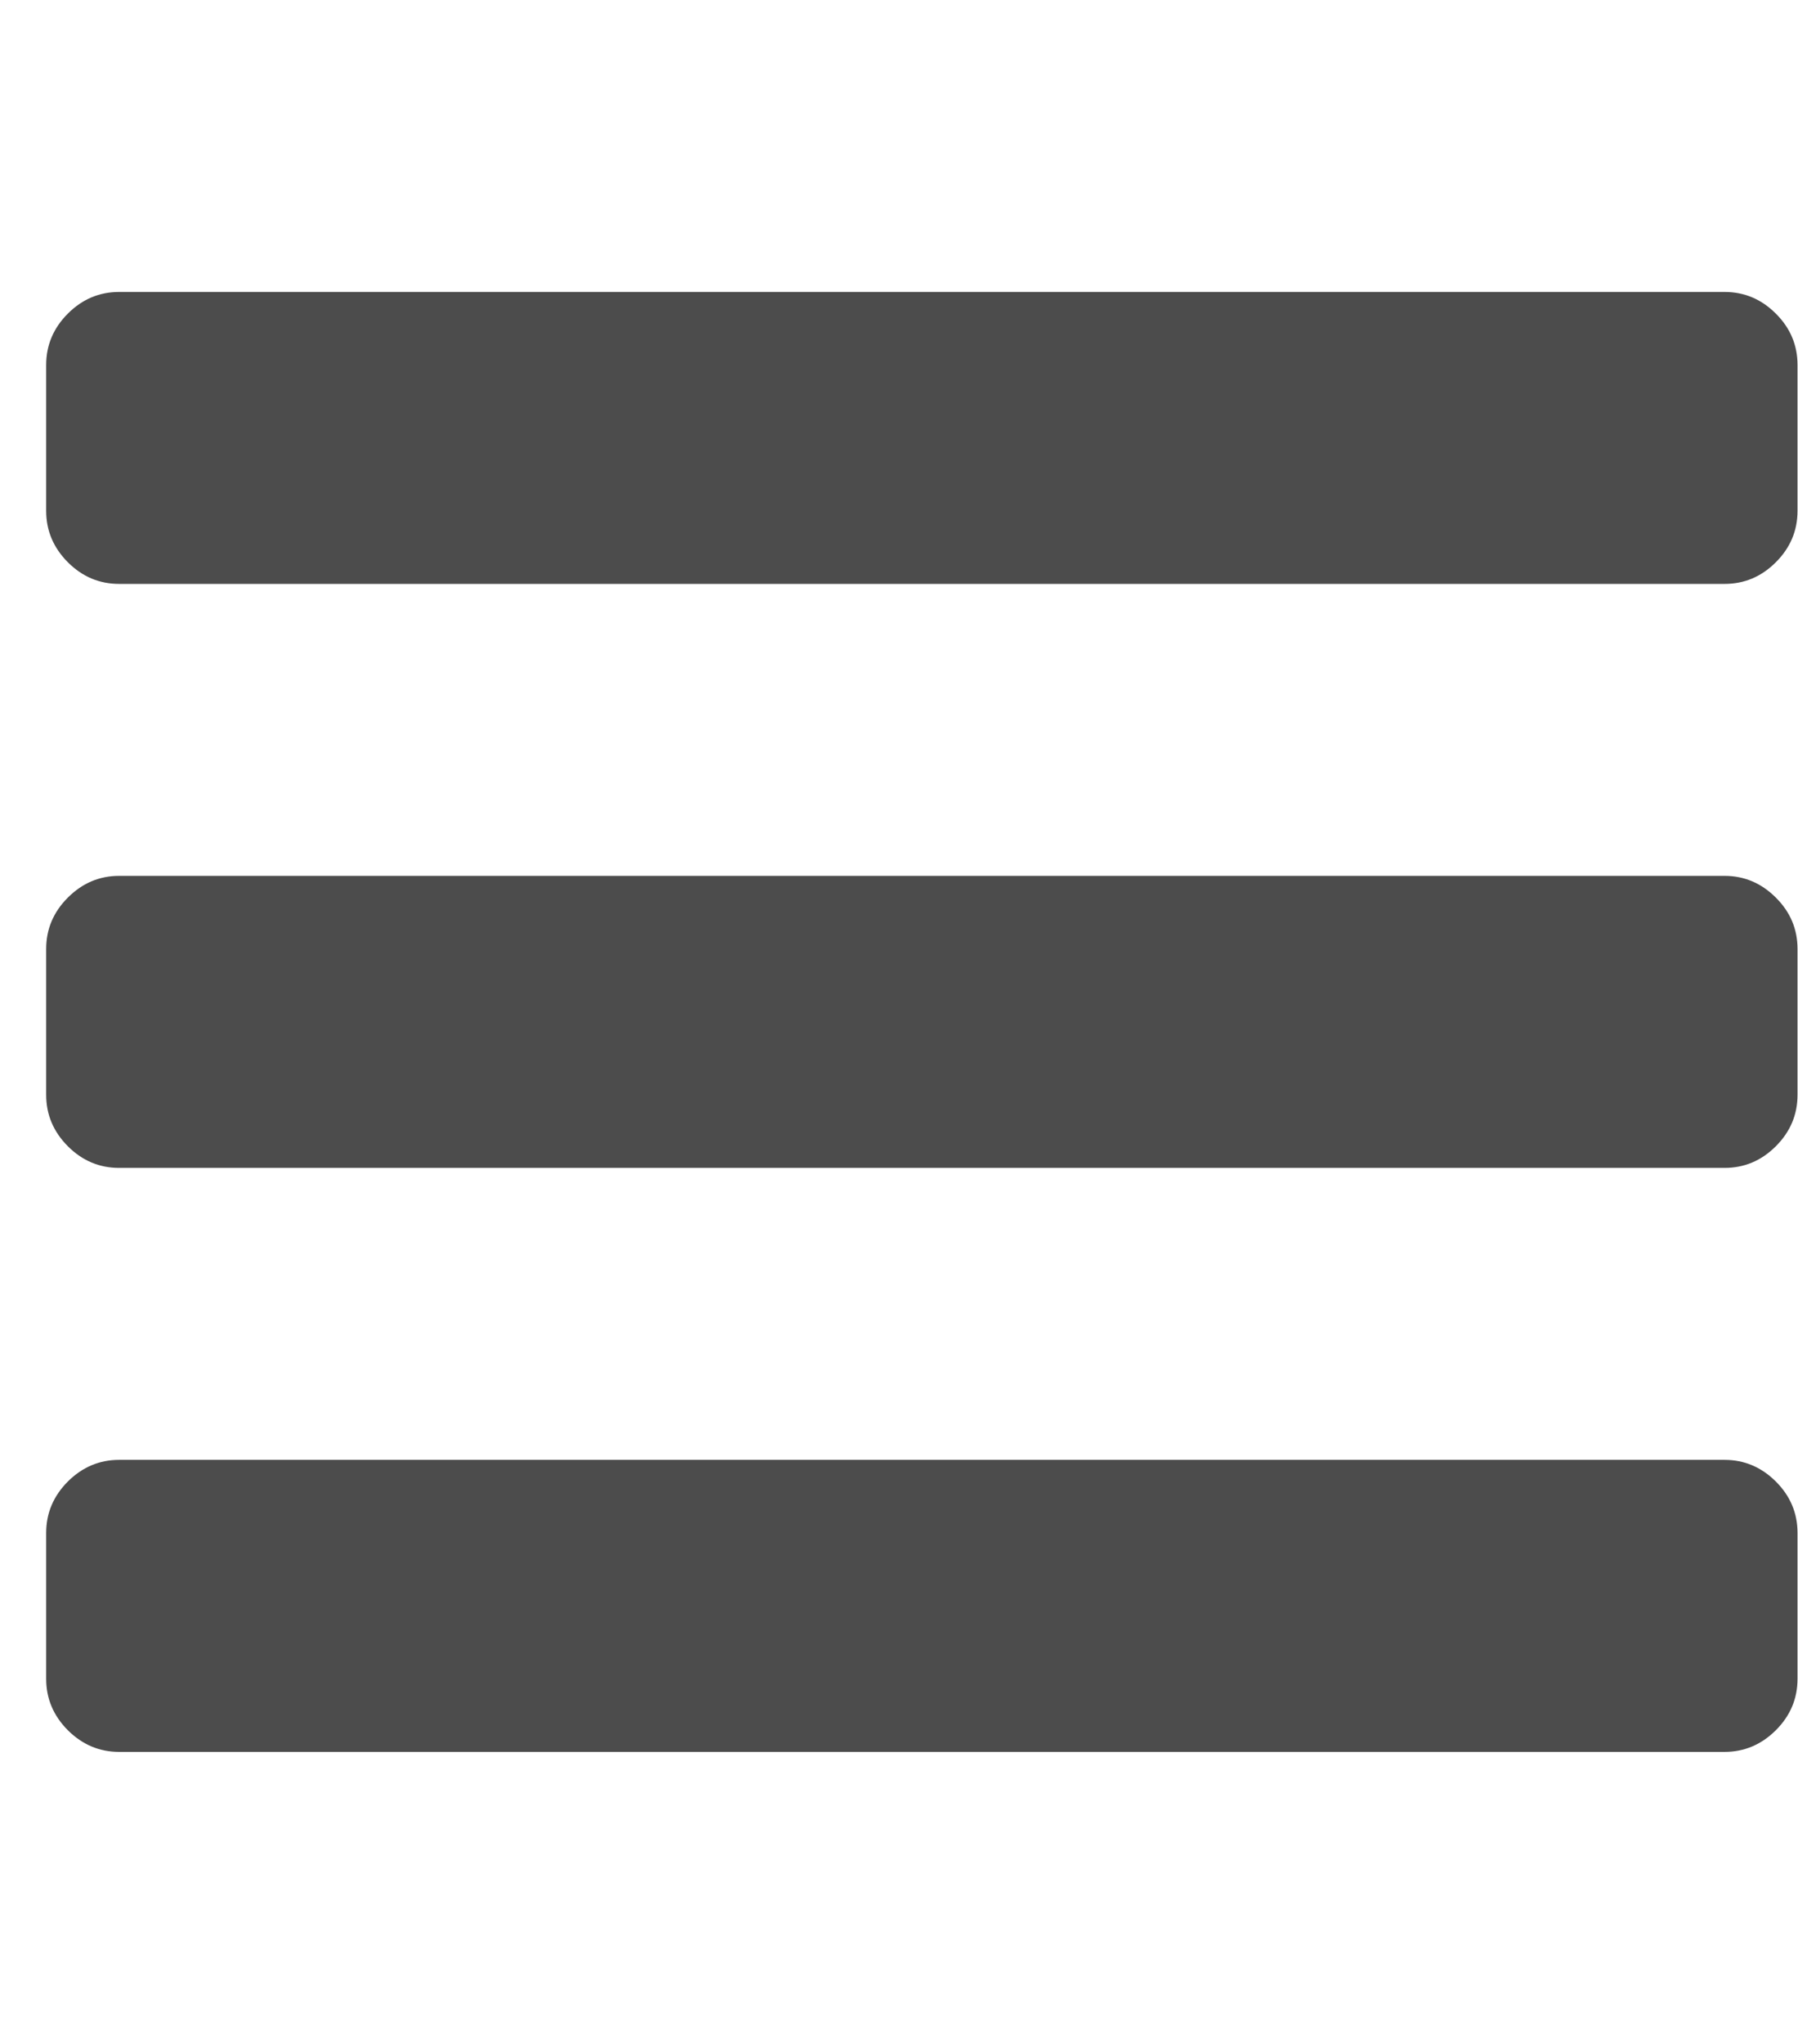 <svg width="22" height="25" viewBox="0 0 22 25" fill="none" xmlns="http://www.w3.org/2000/svg">
<path d="M21.994 18.749V20.535C21.994 20.777 21.906 20.986 21.729 21.163C21.552 21.339 21.343 21.428 21.101 21.428H1.458C1.216 21.428 1.007 21.339 0.83 21.163C0.654 20.986 0.565 20.777 0.565 20.535V18.749C0.565 18.507 0.654 18.298 0.83 18.121C1.007 17.945 1.216 17.856 1.458 17.856H21.101C21.343 17.856 21.552 17.945 21.729 18.121C21.906 18.298 21.994 18.507 21.994 18.749ZM21.994 11.606V13.392C21.994 13.634 21.906 13.843 21.729 14.02C21.552 14.197 21.343 14.285 21.101 14.285H1.458C1.216 14.285 1.007 14.197 0.83 14.02C0.654 13.843 0.565 13.634 0.565 13.392V11.606C0.565 11.364 0.654 11.155 0.83 10.979C1.007 10.802 1.216 10.713 1.458 10.713H21.101C21.343 10.713 21.552 10.802 21.729 10.979C21.906 11.155 21.994 11.364 21.994 11.606ZM21.994 4.463V6.249C21.994 6.491 21.906 6.7 21.729 6.877C21.552 7.054 21.343 7.142 21.101 7.142H1.458C1.216 7.142 1.007 7.054 0.83 6.877C0.654 6.7 0.565 6.491 0.565 6.249V4.463C0.565 4.222 0.654 4.012 0.83 3.836C1.007 3.659 1.216 3.571 1.458 3.571H21.101C21.343 3.571 21.552 3.659 21.729 3.836C21.906 4.012 21.994 4.222 21.994 4.463Z" fill="#4C4C4C"/>
</svg>

